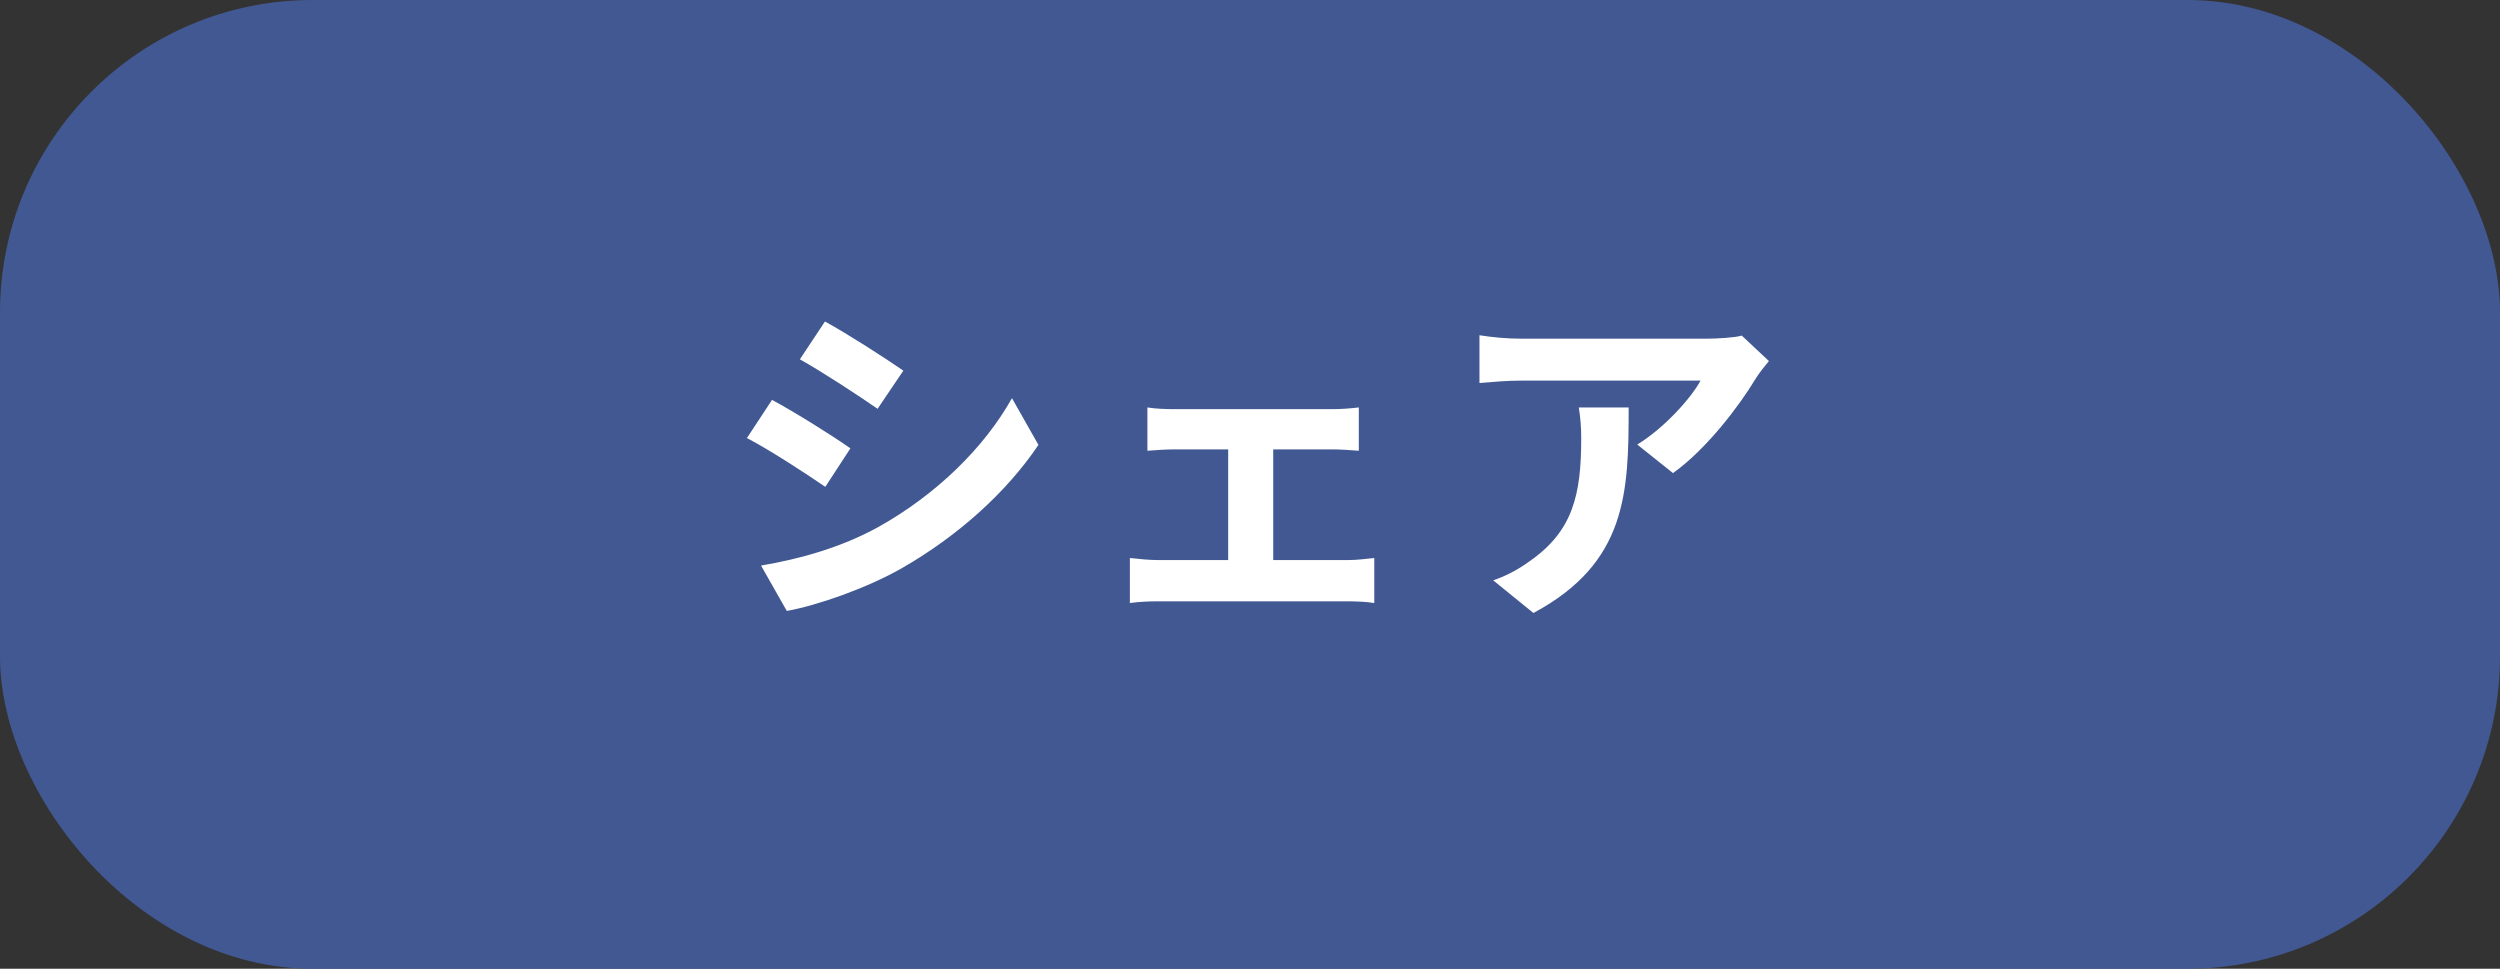 <svg width="80" height="31" viewBox="0 0 80 31" fill="none" xmlns="http://www.w3.org/2000/svg">
<rect x="0" y="0" width="80" height="31" fill="#333333" stroke="none"/>
<rect width="80" height="31" rx="10" fill="#415893"/>
<path d="M26.399 10.288L25.596 11.498C26.322 11.905 27.466 12.653 28.082 13.082L28.907 11.861C28.335 11.465 27.125 10.684 26.399 10.288ZM24.353 18.098L25.178 19.55C26.157 19.374 27.73 18.824 28.852 18.186C30.656 17.152 32.207 15.755 33.23 14.237L32.383 12.741C31.503 14.314 29.974 15.821 28.104 16.866C26.905 17.526 25.585 17.889 24.353 18.098ZM24.705 12.796L23.902 14.017C24.639 14.402 25.783 15.15 26.41 15.579L27.213 14.347C26.652 13.951 25.442 13.192 24.705 12.796ZM36.717 13.038V14.424C36.959 14.402 37.355 14.38 37.586 14.38H39.302V17.922H37.058C36.783 17.922 36.442 17.889 36.156 17.856V19.297C36.453 19.253 36.794 19.242 37.058 19.242H43.141C43.328 19.242 43.735 19.253 43.977 19.297V17.856C43.746 17.878 43.438 17.922 43.141 17.922H40.743V14.38H42.624C42.877 14.38 43.207 14.402 43.482 14.424V13.038C43.218 13.071 42.888 13.093 42.624 13.093H37.586C37.344 13.093 36.959 13.082 36.717 13.038ZM56.605 11.553L55.736 10.739C55.527 10.805 54.922 10.838 54.614 10.838H48.685C48.223 10.838 47.761 10.794 47.343 10.728V12.257C47.86 12.213 48.223 12.18 48.685 12.18H54.416C54.13 12.719 53.272 13.687 52.392 14.226L53.536 15.139C54.614 14.369 55.659 12.983 56.176 12.125C56.275 11.96 56.484 11.696 56.605 11.553ZM52.117 13.038H50.522C50.577 13.39 50.599 13.687 50.599 14.028C50.599 15.832 50.335 16.998 48.938 17.966C48.531 18.263 48.135 18.45 47.783 18.571L49.07 19.616C52.062 18.01 52.117 15.766 52.117 13.038Z" fill="white"/>
</svg>
